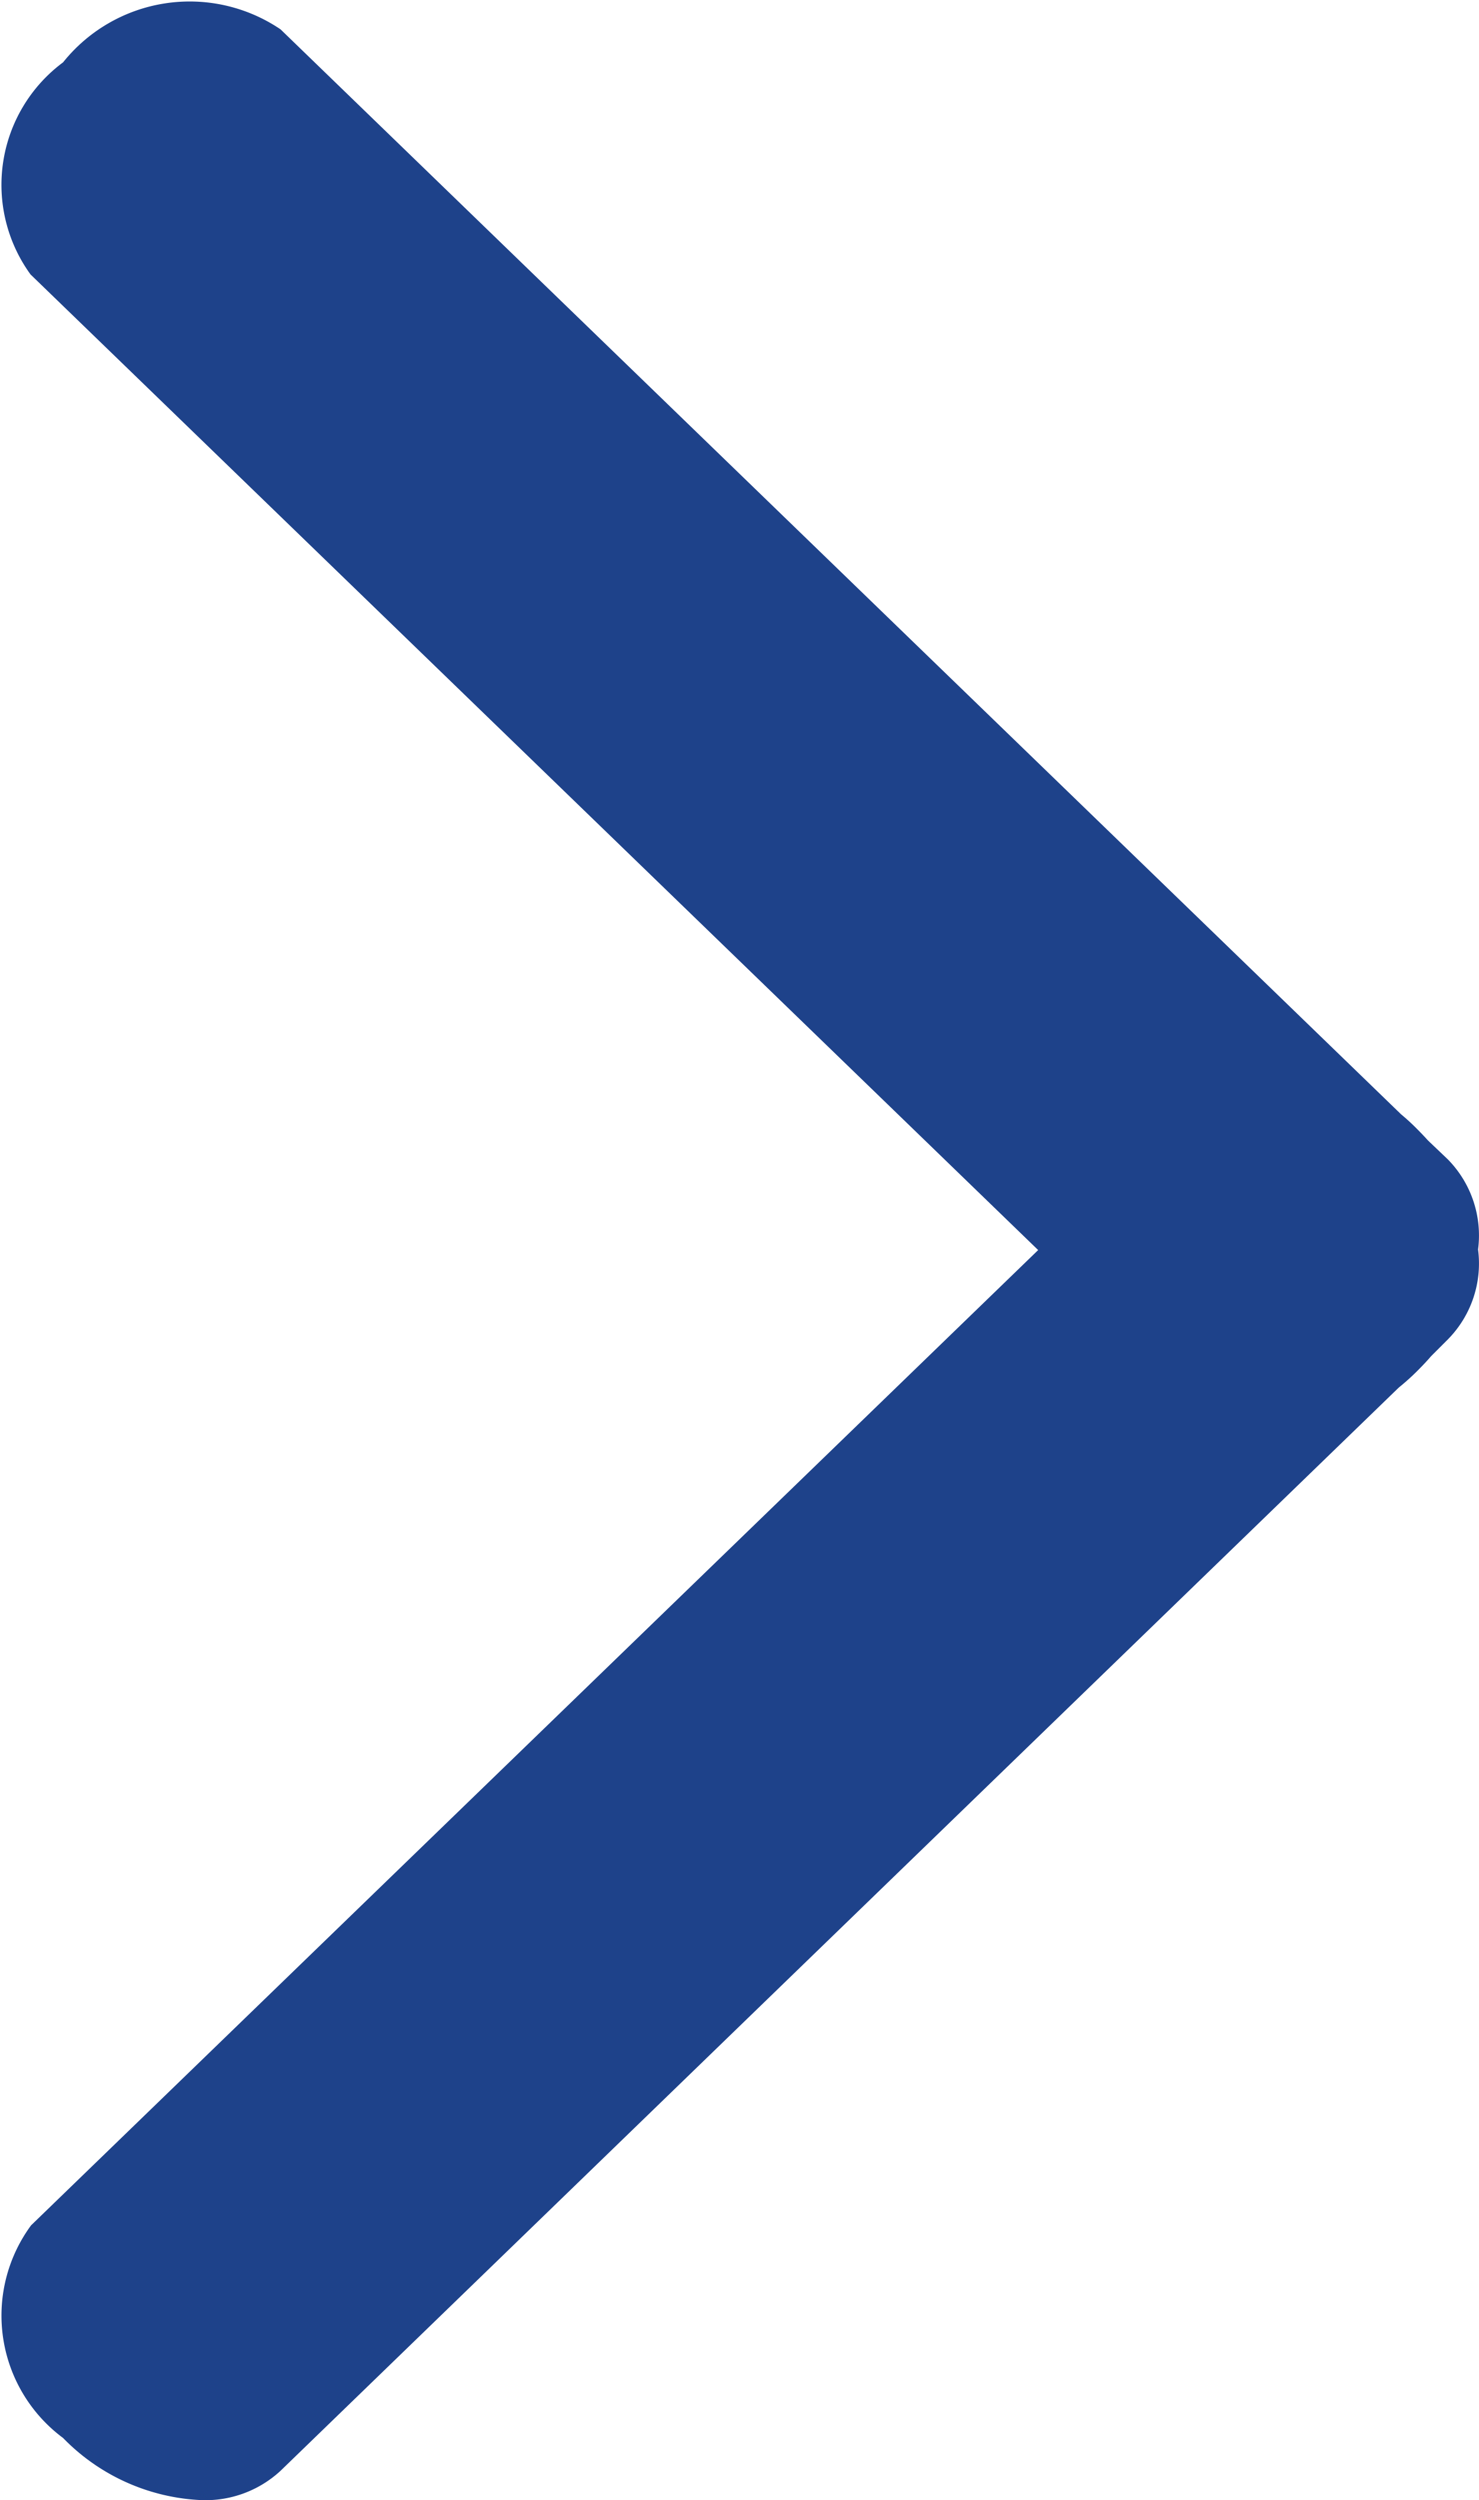 <svg xmlns="http://www.w3.org/2000/svg" width="7.854" height="13.274" viewBox="0 0 7.854 13.274">
  <path id="Arrow" d="M.335,12.944a.809.809,0,0,1-.17-1.129L5.513,6.637.162,1.457A.81.81,0,0,1,.335.331.861.861,0,0,1,1.49.156l5.95,5.76q.041.034.079.072t.064.067l.105.1a.576.576,0,0,1,.161.479.574.574,0,0,1-.161.478L7.6,7.2c-.024.028-.05.055-.077.082a1.254,1.254,0,0,1-.095.085L1.49,13.118a.587.587,0,0,1-.418.156A1.091,1.091,0,0,1,.335,12.944Z" fill="#1e428a"/>
</svg>
